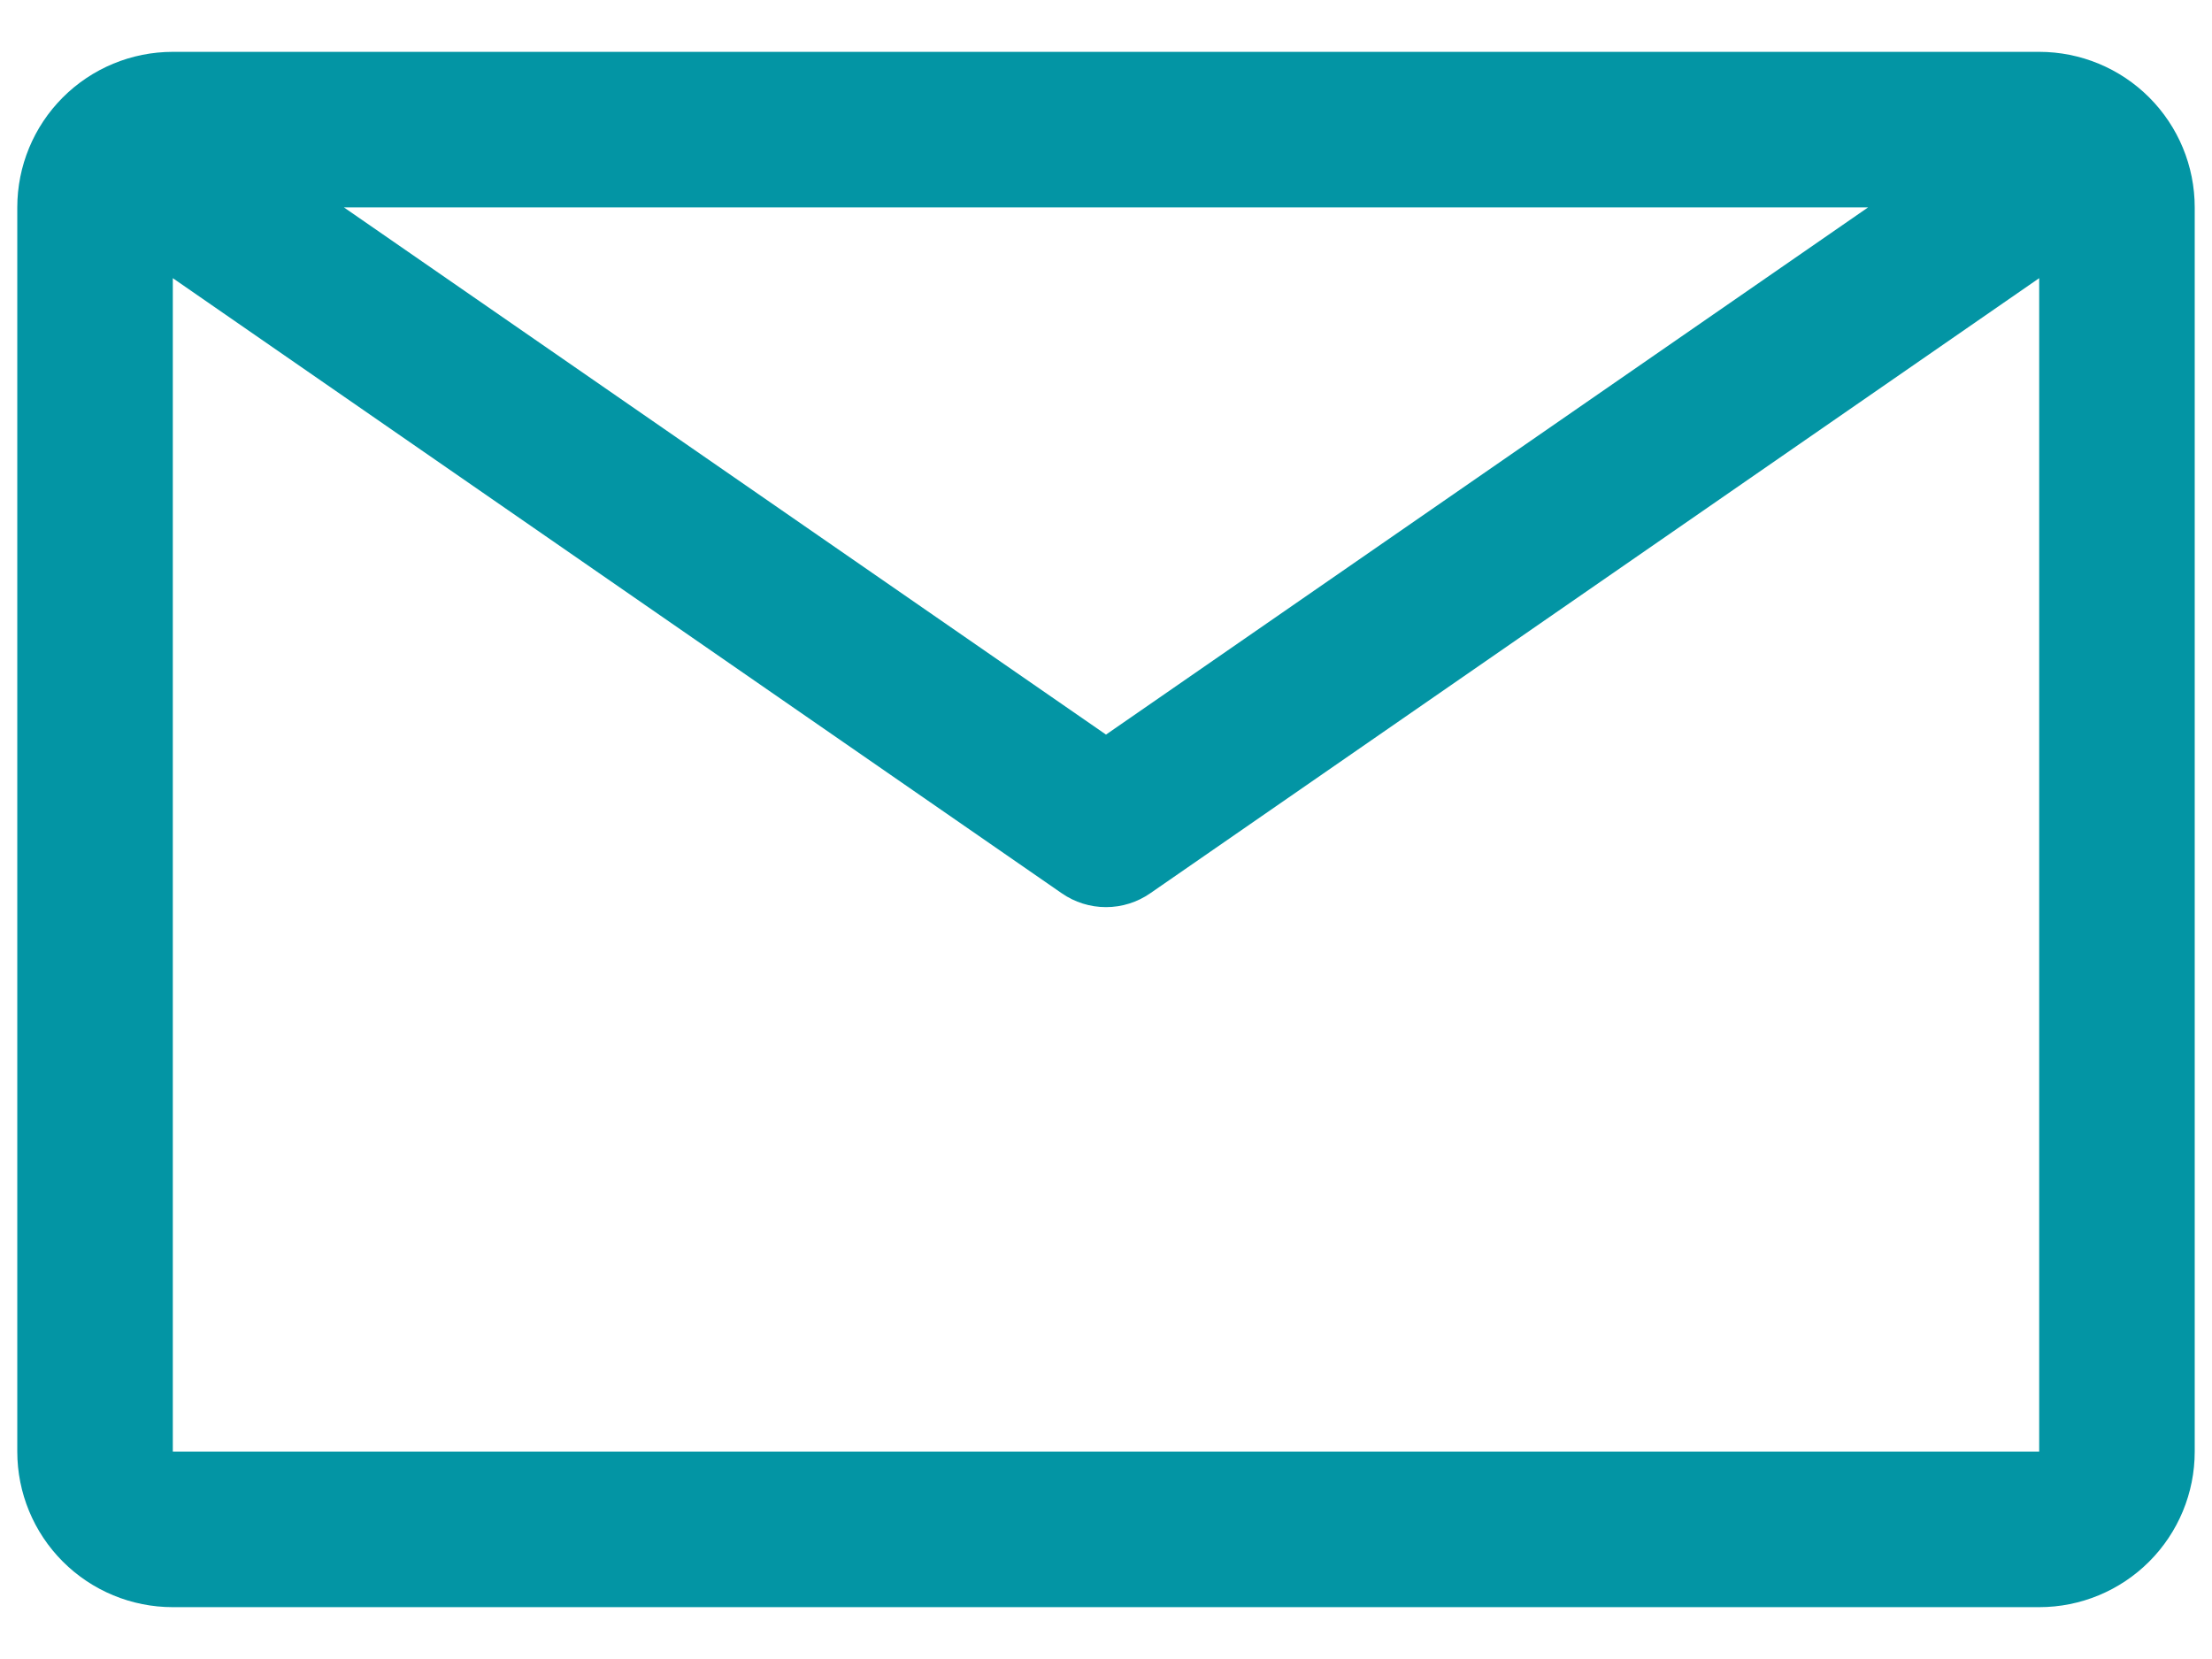 <svg width="32" height="24" viewBox="0 0 32 24" fill="none" xmlns="http://www.w3.org/2000/svg">
<path d="M29.5 0.75H2.5C1.903 0.75 1.331 0.987 0.909 1.409C0.487 1.831 0.25 2.403 0.25 3V21C0.25 21.597 0.487 22.169 0.909 22.591C1.331 23.013 1.903 23.25 2.5 23.25H29.5C30.097 23.25 30.669 23.013 31.091 22.591C31.513 22.169 31.75 21.597 31.75 21V3C31.75 2.403 31.513 1.831 31.091 1.409C30.669 0.987 30.097 0.75 29.5 0.75ZM27.025 3L16 10.627L4.975 3H27.025ZM2.5 21V4.024L15.359 12.922C15.547 13.053 15.771 13.123 16 13.123C16.229 13.123 16.453 13.053 16.641 12.922L29.5 4.024V21H2.5Z" fill="#0395A4"/>
</svg>
